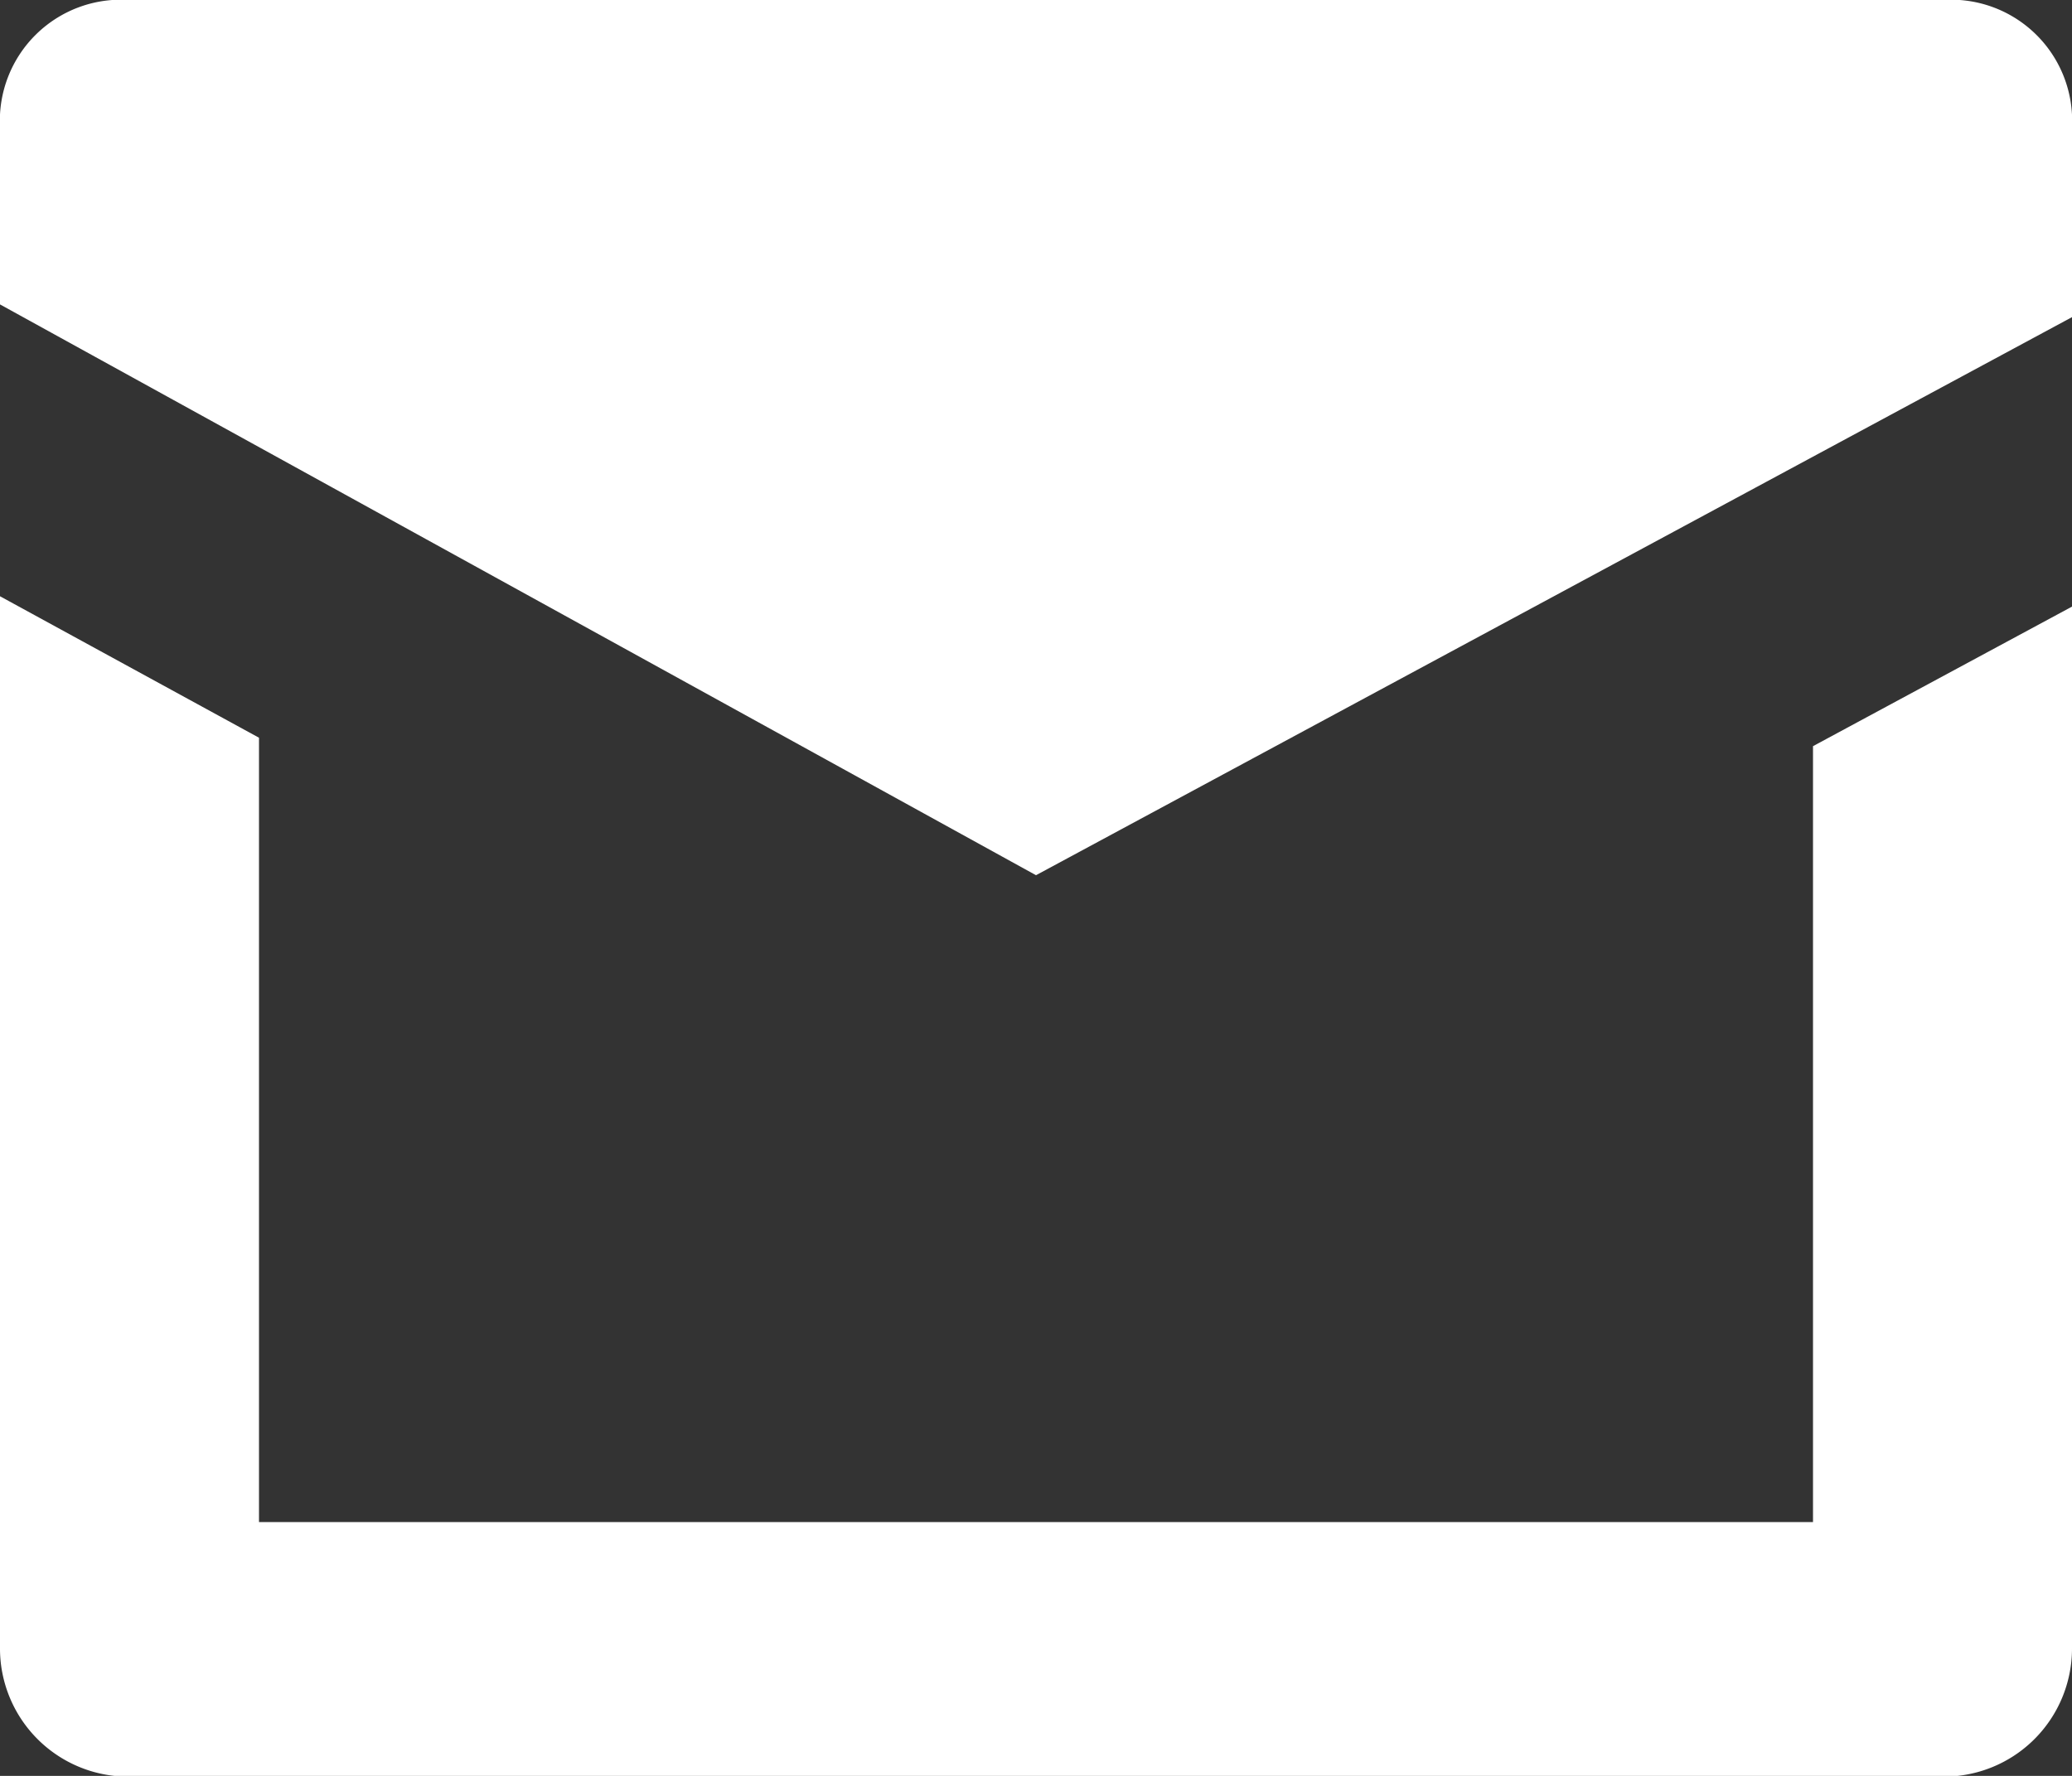 <svg xmlns="http://www.w3.org/2000/svg" width="14" height="12" viewBox="0 0 14 12"><rect x="0" y="0" width="14" height="12" fill="#333333" stroke="none"/><g transform="translate(0 -1)"><path d="M12.25,6.713v5.243H1.75v-5.3L0,5.7v7.119a.866.866,0,0,0,.875.857h12.25A.866.866,0,0,0,14,12.814V5.77Z" transform="translate(0 -0.671)" fill="#fff"/><path d="M13.125,1H.875A.818.818,0,0,0,0,1.857v1.2L7,6.914l7-3.771V1.857A.818.818,0,0,0,13.125,1Z" fill="#fff"/></g></svg>